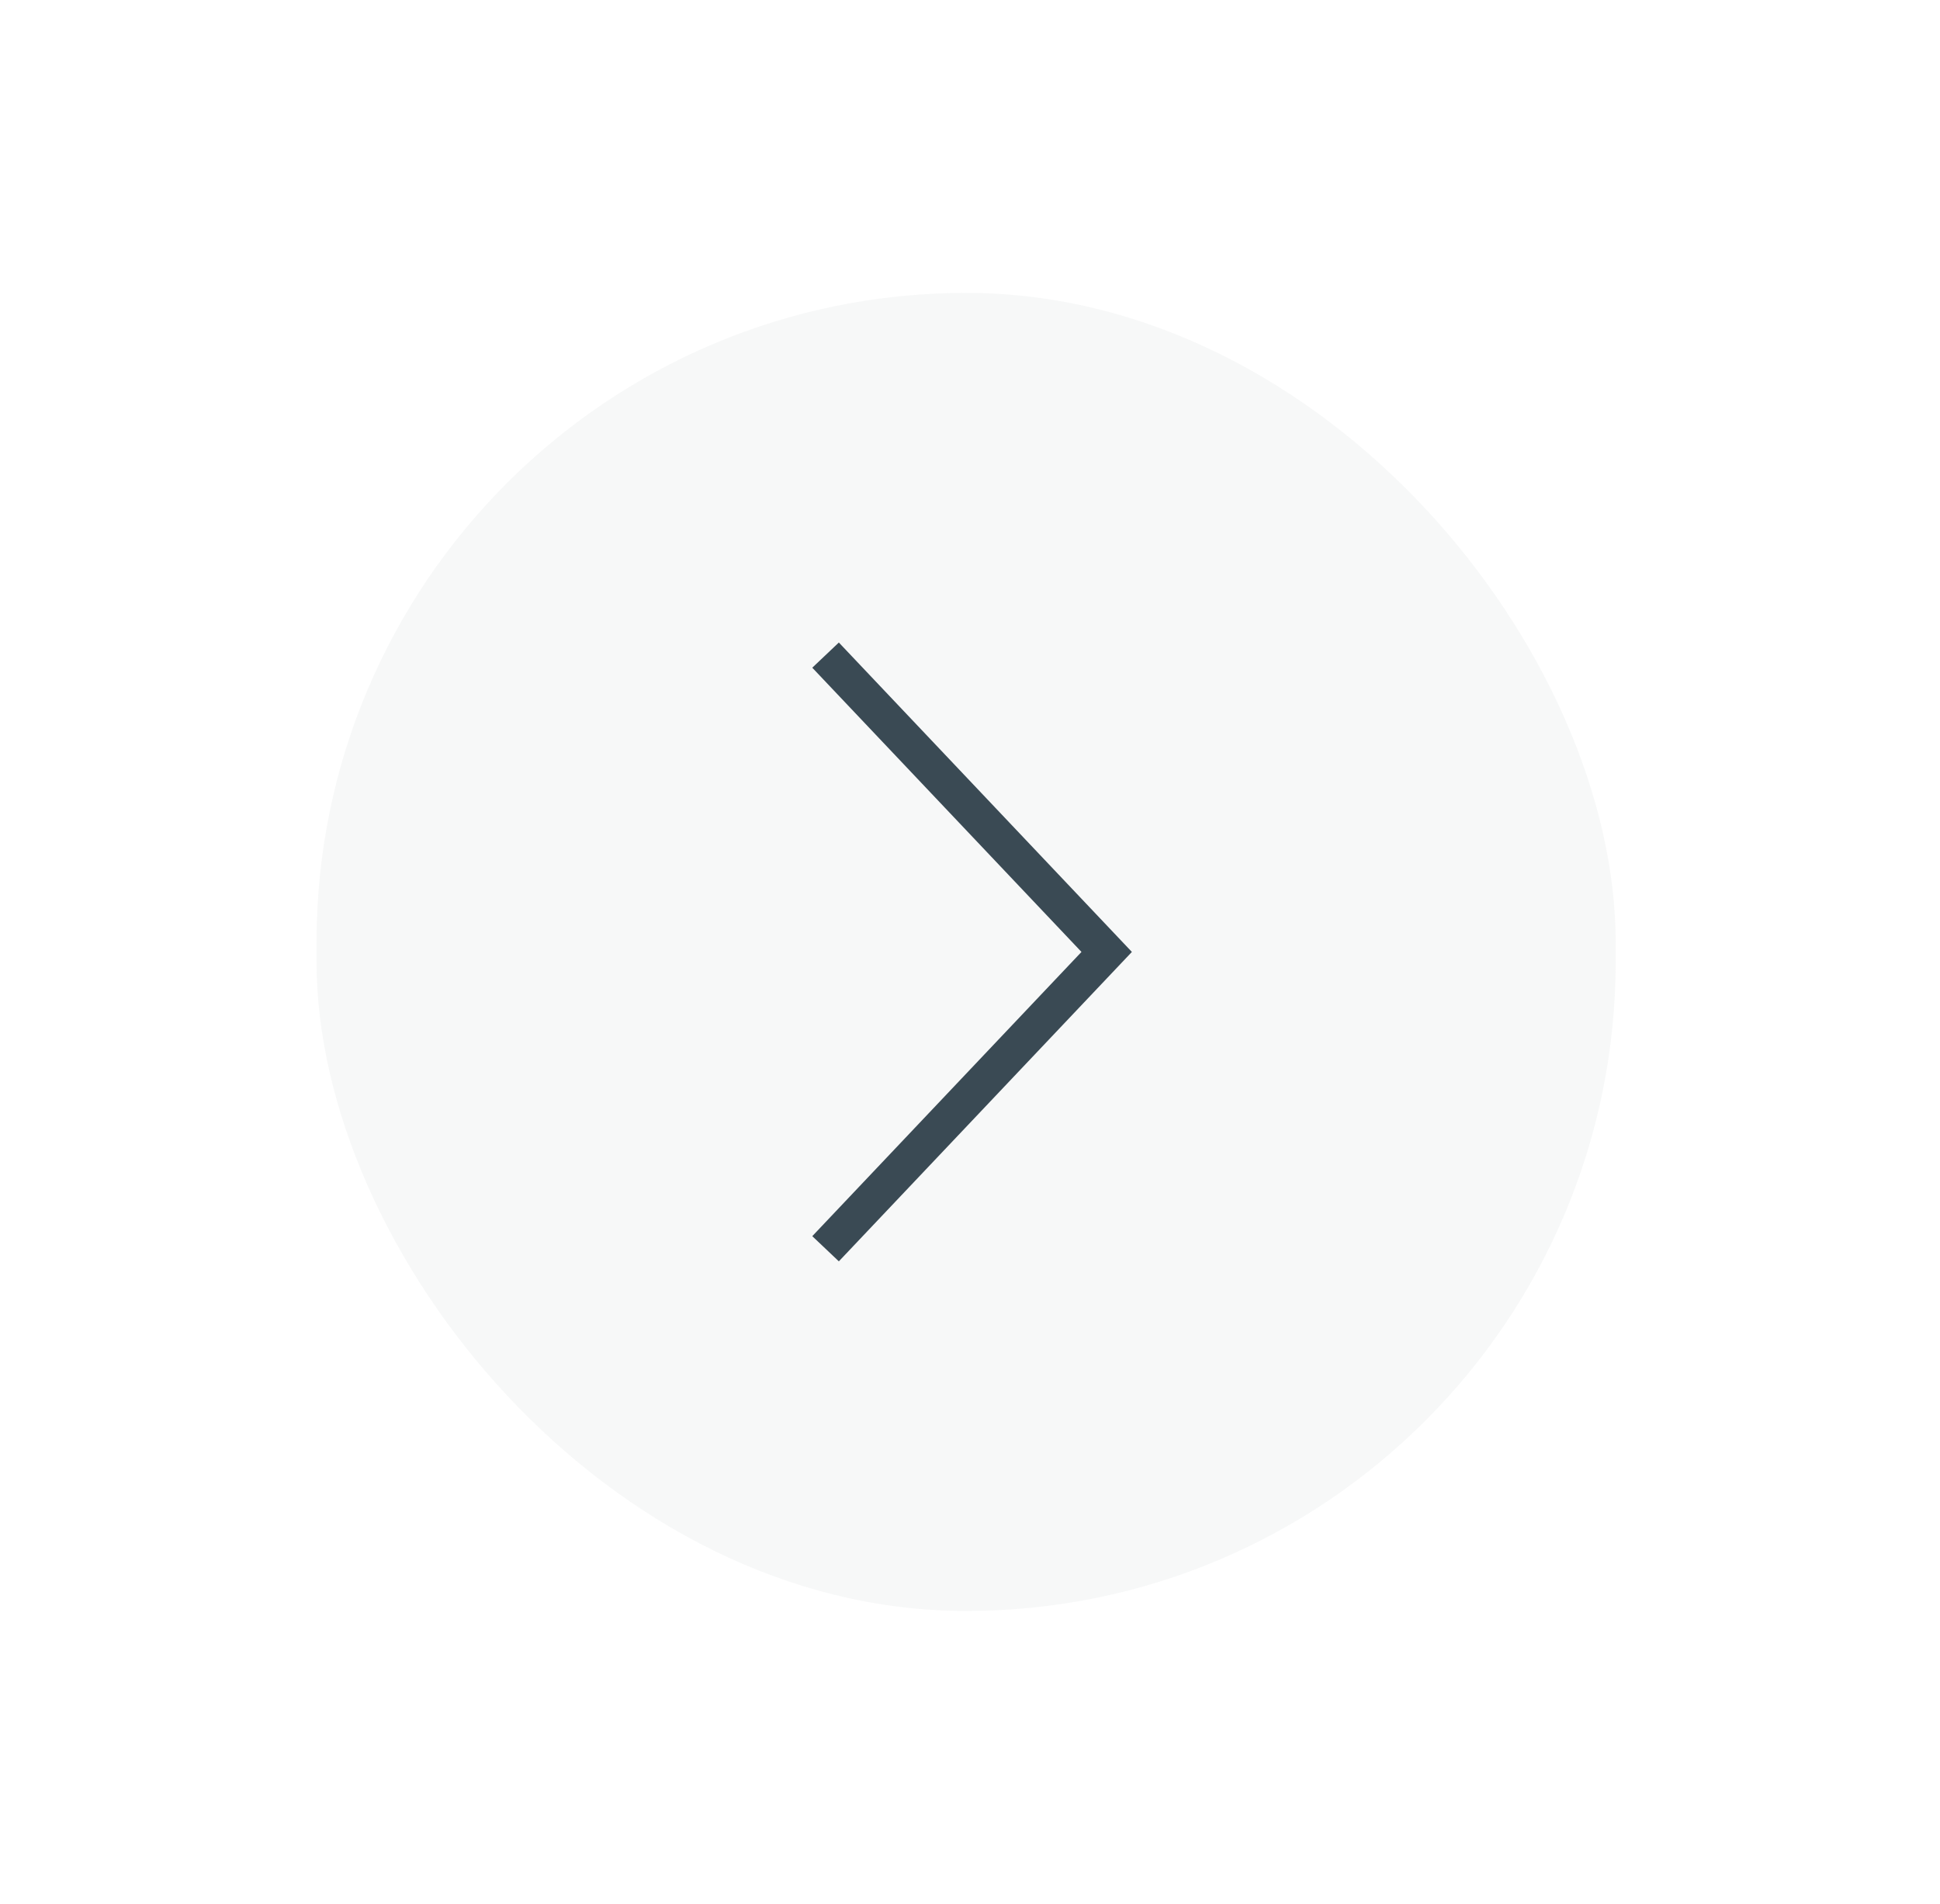 <svg width="53" height="52" viewBox="0 0 53 52" fill="none" xmlns="http://www.w3.org/2000/svg">
<g filter="url(#filter0_d)">
<rect x="8.647" y="4" width="35.493" height="36" rx="17.747" fill="#F5F6F6" fill-opacity="0.8"/>
<path d="M22.554 13.893L30.234 22L22.554 30.107" stroke="#3A4A54"/>
</g>
<defs>
<filter id="filter0_d" x="0.647" y="0" width="51.493" height="52" filterUnits="userSpaceOnUse" color-interpolation-filters="sRGB">
<feFlood flood-opacity="0" result="BackgroundImageFix"/>
<feColorMatrix in="SourceAlpha" type="matrix" values="0 0 0 0 0 0 0 0 0 0 0 0 0 0 0 0 0 0 127 0"/>
<feOffset dy="4"/>
<feGaussianBlur stdDeviation="4"/>
<feColorMatrix type="matrix" values="0 0 0 0 0 0 0 0 0 0 0 0 0 0 0 0 0 0 0.05 0"/>
<feBlend mode="normal" in2="BackgroundImageFix" result="effect1_dropShadow"/>
<feBlend mode="normal" in="SourceGraphic" in2="effect1_dropShadow" result="shape"/>
</filter>
</defs>
</svg>
